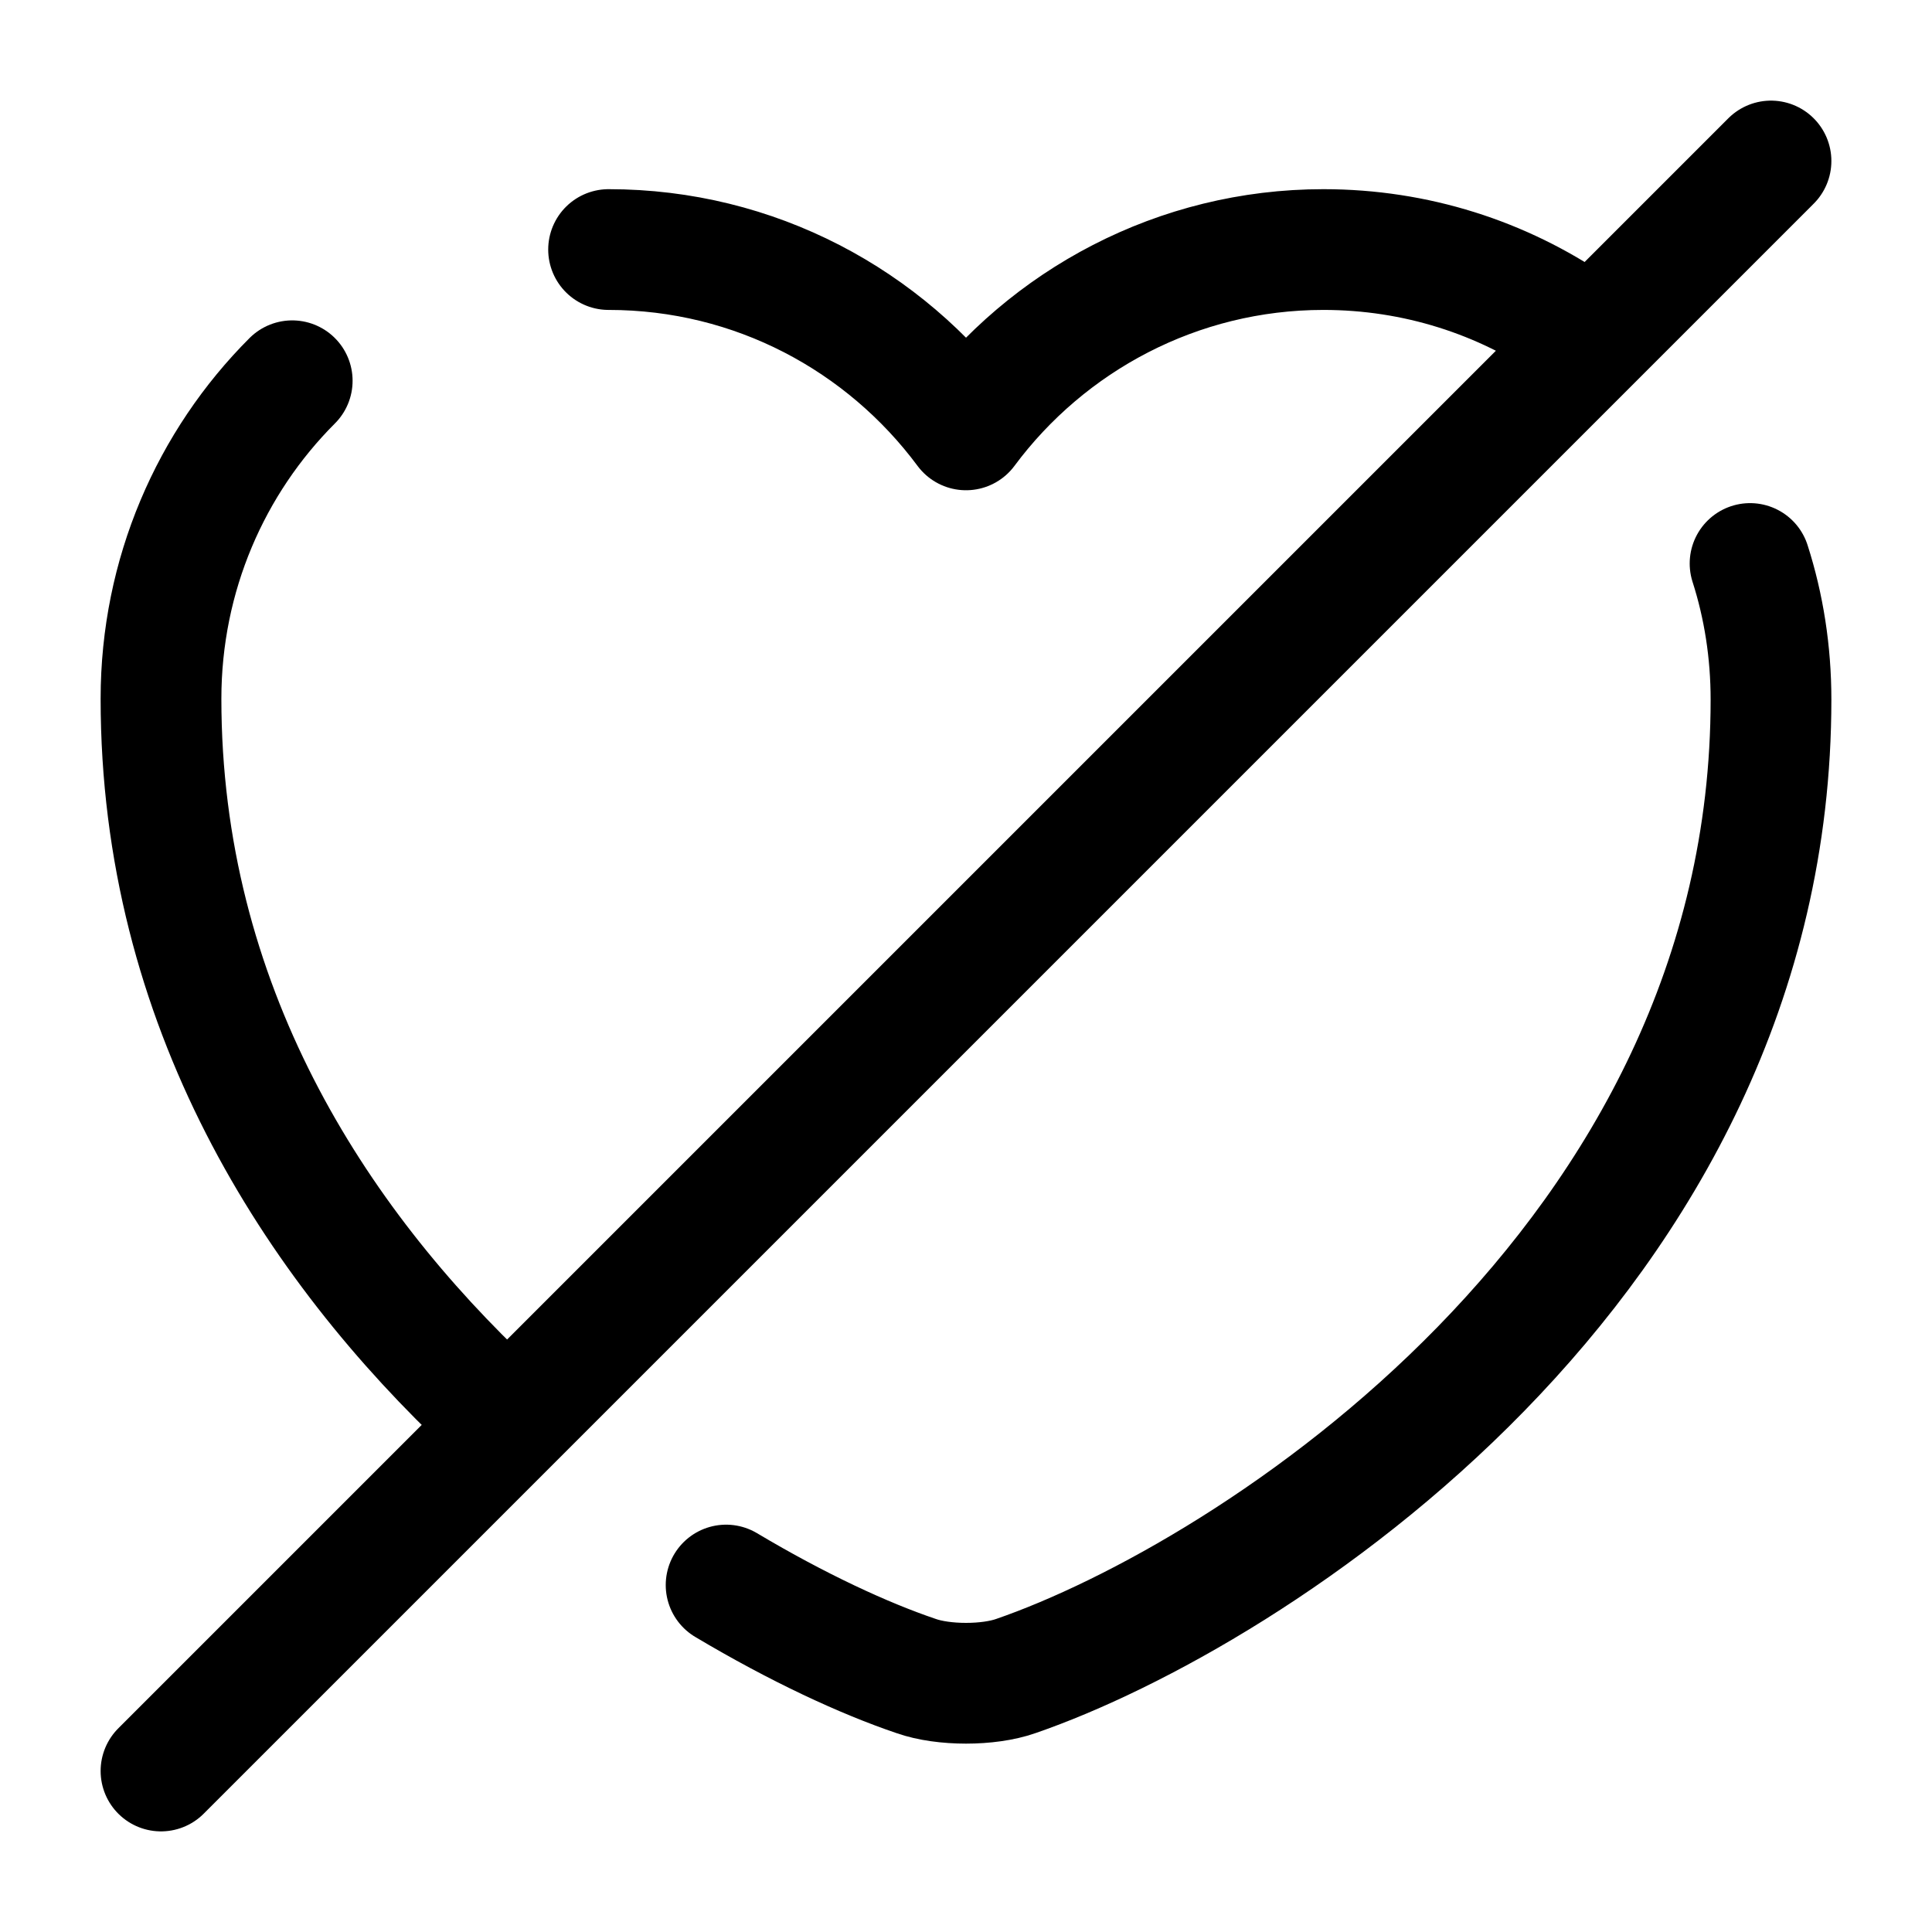 <svg width="24" height="24" viewBox="0 0 24 24" fill="none" xmlns="http://www.w3.org/2000/svg"><g id="vuesax/broken/heart-slash"><g id="vuesax/broken/heart-slash_2"><g id="heart-slash"><g id="Group"><path id="Vector" d="M7.56 3.1C9.38 3.1 10.99 3.98 12 5.34C13.01 3.98 14.63 3.1 16.44 3.1C17.59 3.1 18.66 3.45 19.55 4.06" stroke="currentColor" stroke-width="1.5" stroke-linecap="round" stroke-linejoin="round"/><path id="Vector_2" d="M6.11 17.5C3.9 15.431 2 12.48 2 8.68C2 7.14 2.62 5.74 3.63 4.73" stroke="currentColor" stroke-width="1.5" stroke-linecap="round" stroke-linejoin="round"/><path id="Vector_3" d="M21.74 7C21.91 7.53 22 8.1 22 8.69C22 15.69 15.52 19.82 12.62 20.82C12.28 20.94 11.72 20.94 11.38 20.82C10.73 20.6 9.91 20.22 9.02 19.69" stroke="currentColor" stroke-width="1.5" stroke-linecap="round" stroke-linejoin="round"/></g><path id="Vector_4" d="M22 2L2 22" stroke="currentColor" stroke-width="1.5" stroke-linecap="round" stroke-linejoin="round"/></g></g></g></svg>
